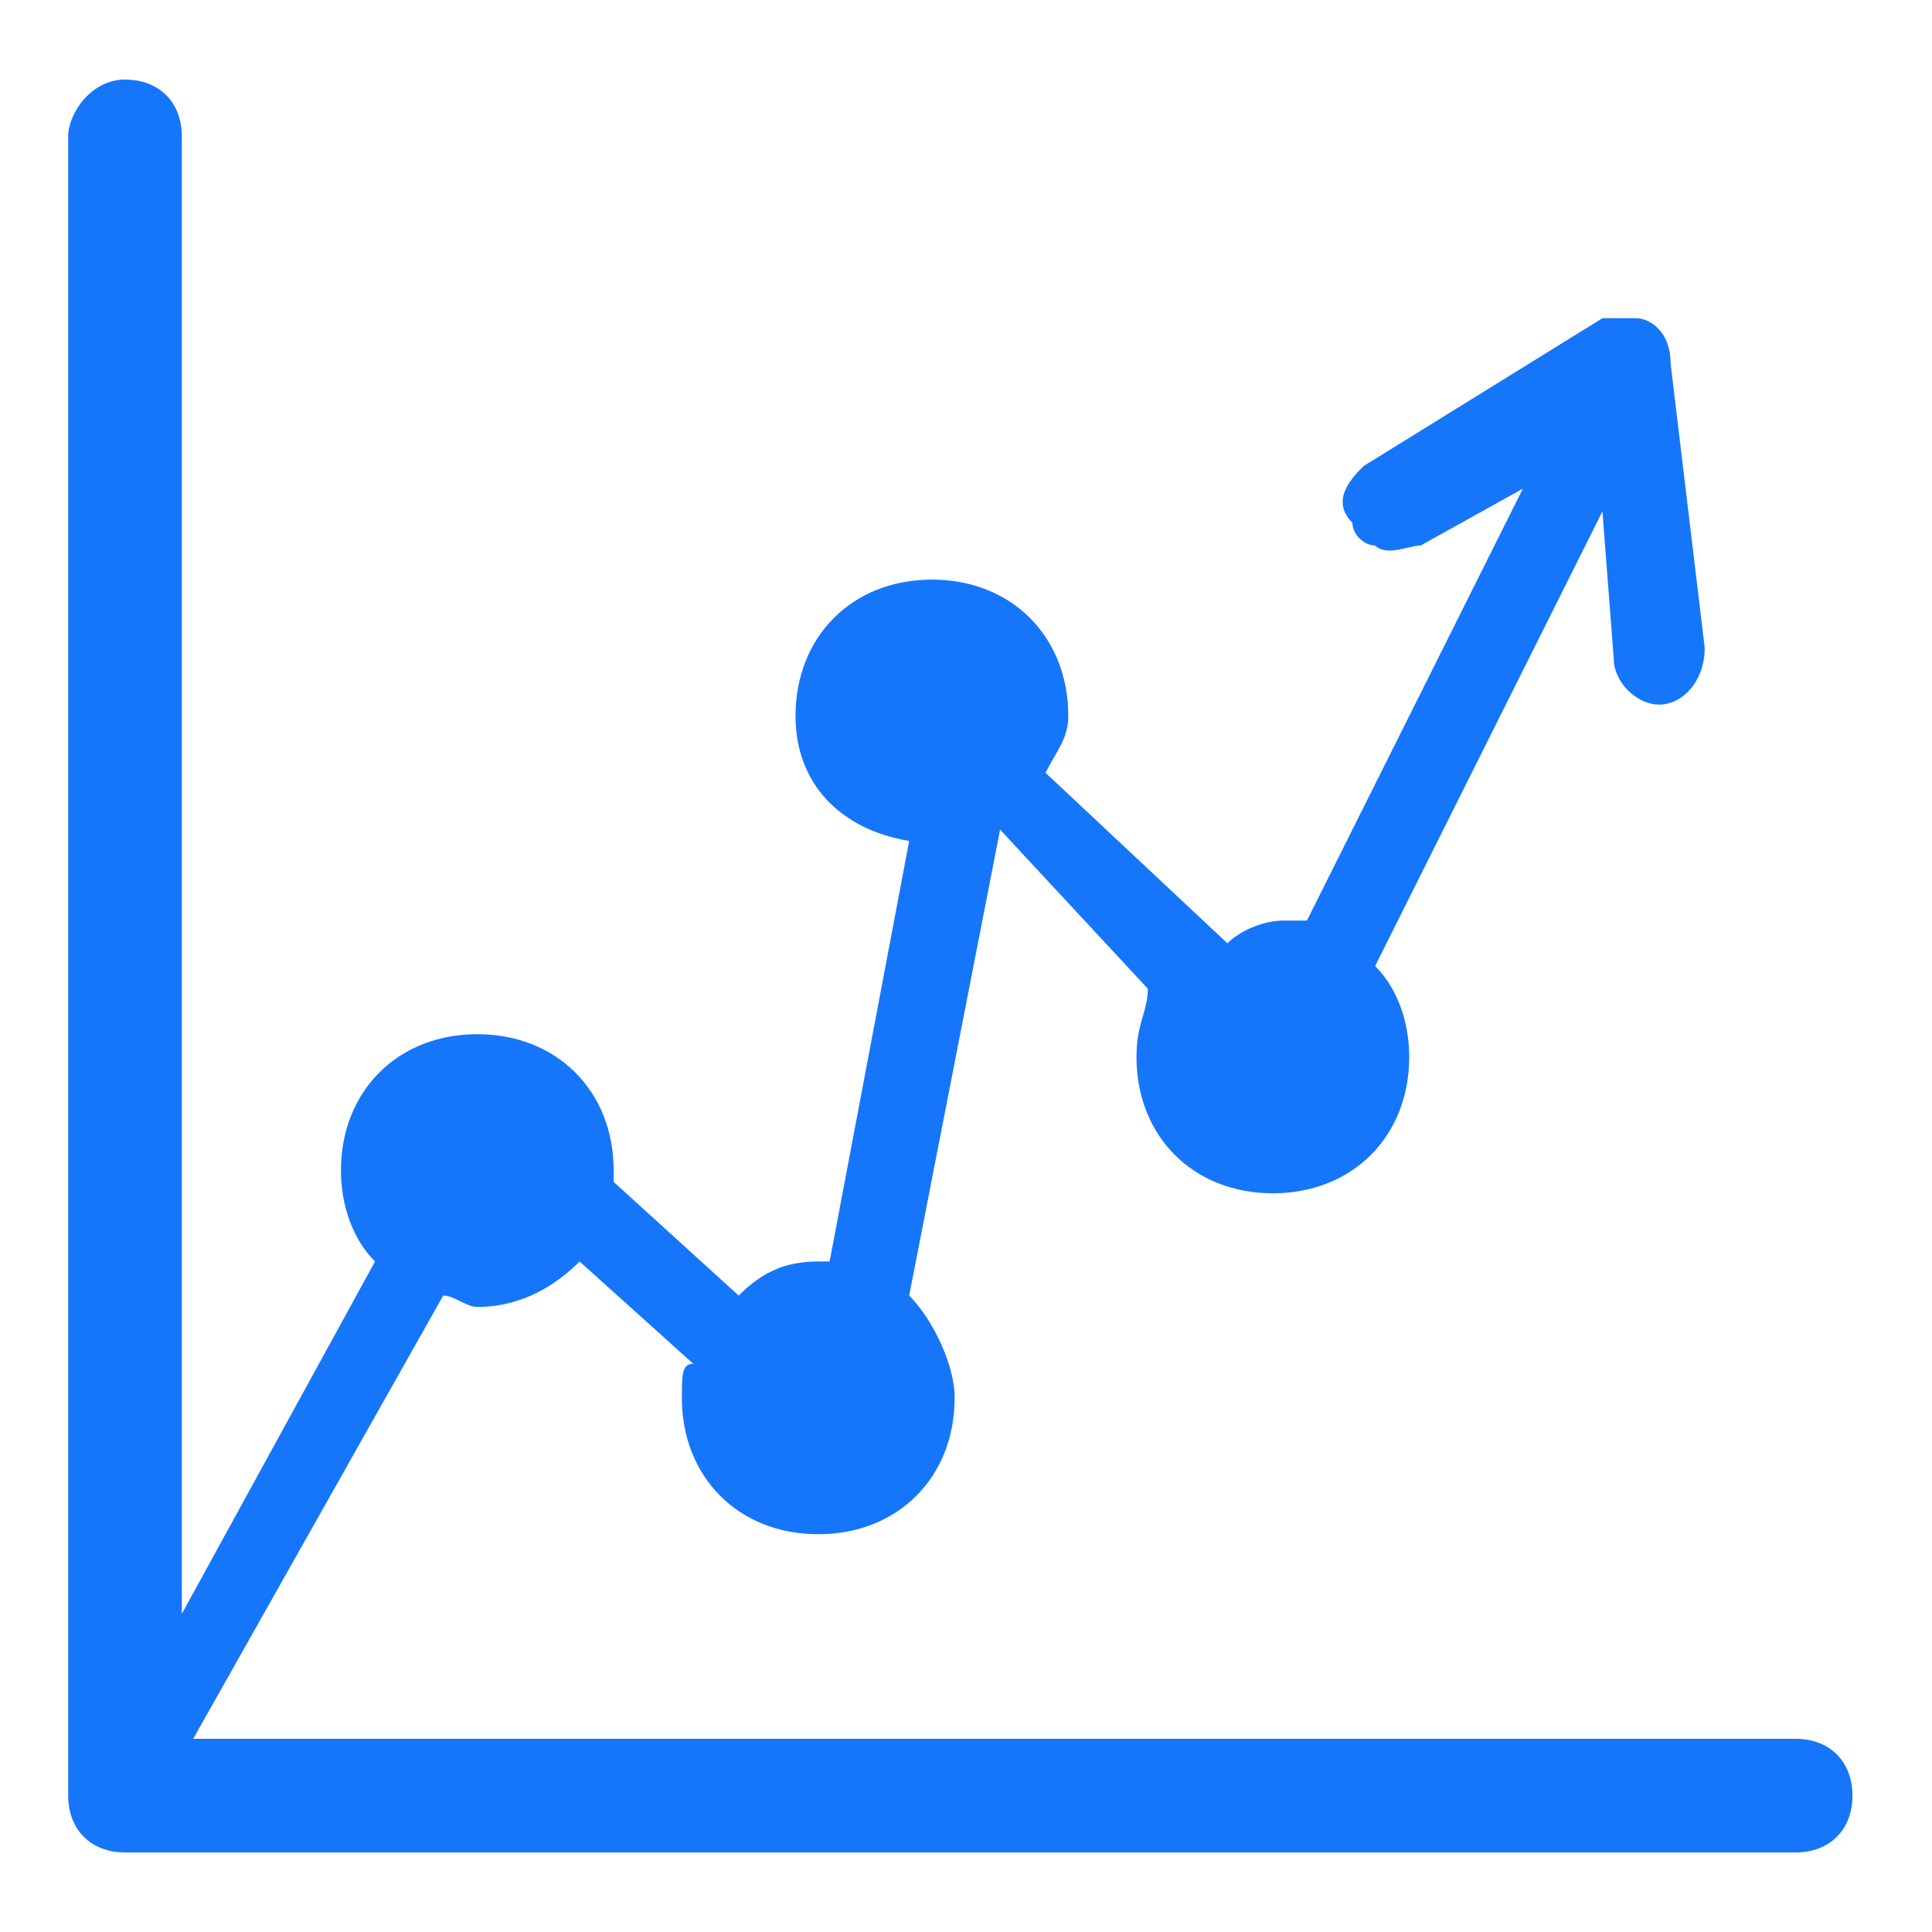 <?xml version="1.0" encoding="utf-8"?>
<!-- Generator: Adobe Illustrator 22.1.0, SVG Export Plug-In . SVG Version: 6.00 Build 0)  -->
<svg version="1.1" id="Layer_1" xmlns="http://www.w3.org/2000/svg" xmlns:xlink="http://www.w3.org/1999/xlink" x="0px" y="0px"
	 viewBox="0 0 17 17" style="enable-background:new 0 0 17 17;" xml:space="preserve">
<style type="text/css">
	.st0{fill:#1676FA;}
</style>
<title>icon/号码走势</title>
<desc>Created with Sketch.</desc>
<g id="icon/号码走势">
<path class="st0" d="M15.8,15.3H1.7l2.2-3.9c0.1,0,0.2,0.1,0.3,0.1c0.4,0,0.7-0.2,0.9-0.4l1,0.9C6,12,6,12.1,6,12.3
	c0,0.7,0.5,1.2,1.2,1.2c0.7,0,1.2-0.5,1.2-1.2c0-0.3-0.2-0.7-0.4-0.9l0.8-4.1c0,0,0,0,0,0l1.3,1.4C10.1,8.9,10,9,10,9.3
	c0,0.7,0.5,1.2,1.2,1.2c0.7,0,1.2-0.5,1.2-1.2c0-0.3-0.1-0.6-0.3-0.8l2-4l0.1,1.3c0,0.2,0.2,0.4,0.4,0.4S15,6,15,5.7l-0.3-2.5
	c0-0.3-0.2-0.4-0.3-0.4h-0.3L12,4.1l0,0c-0.1,0.1-0.3,0.3-0.1,0.5c0,0.1,0.1,0.2,0.2,0.2c0.1,0.1,0.3,0,0.4,0l0.9-0.5l-1.9,3.8
	c-0.1,0-0.1,0-0.2,0c-0.2,0-0.4,0.1-0.5,0.2L9.2,6.8c0.1-0.2,0.2-0.3,0.2-0.5c0-0.7-0.5-1.2-1.2-1.2C7.5,5.1,7,5.6,7,6.3
	c0,0.6,0.4,1,1,1.1l-0.7,3.7c0,0,0,0-0.1,0c-0.3,0-0.5,0.1-0.7,0.3l-1.1-1c0,0,0,0,0-0.1c0-0.7-0.5-1.2-1.2-1.2
	C3.5,9.1,3,9.6,3,10.3c0,0.3,0.1,0.6,0.3,0.8l-1.7,3.1v-13c0-0.3-0.2-0.5-0.5-0.5C0.8,0.7,0.6,1,0.6,1.2v14.6c0,0.3,0.2,0.5,0.5,0.5
	h14.7c0.3,0,0.5-0.2,0.5-0.5S16.1,15.3,15.8,15.3z"/>
	</g>
</svg>

